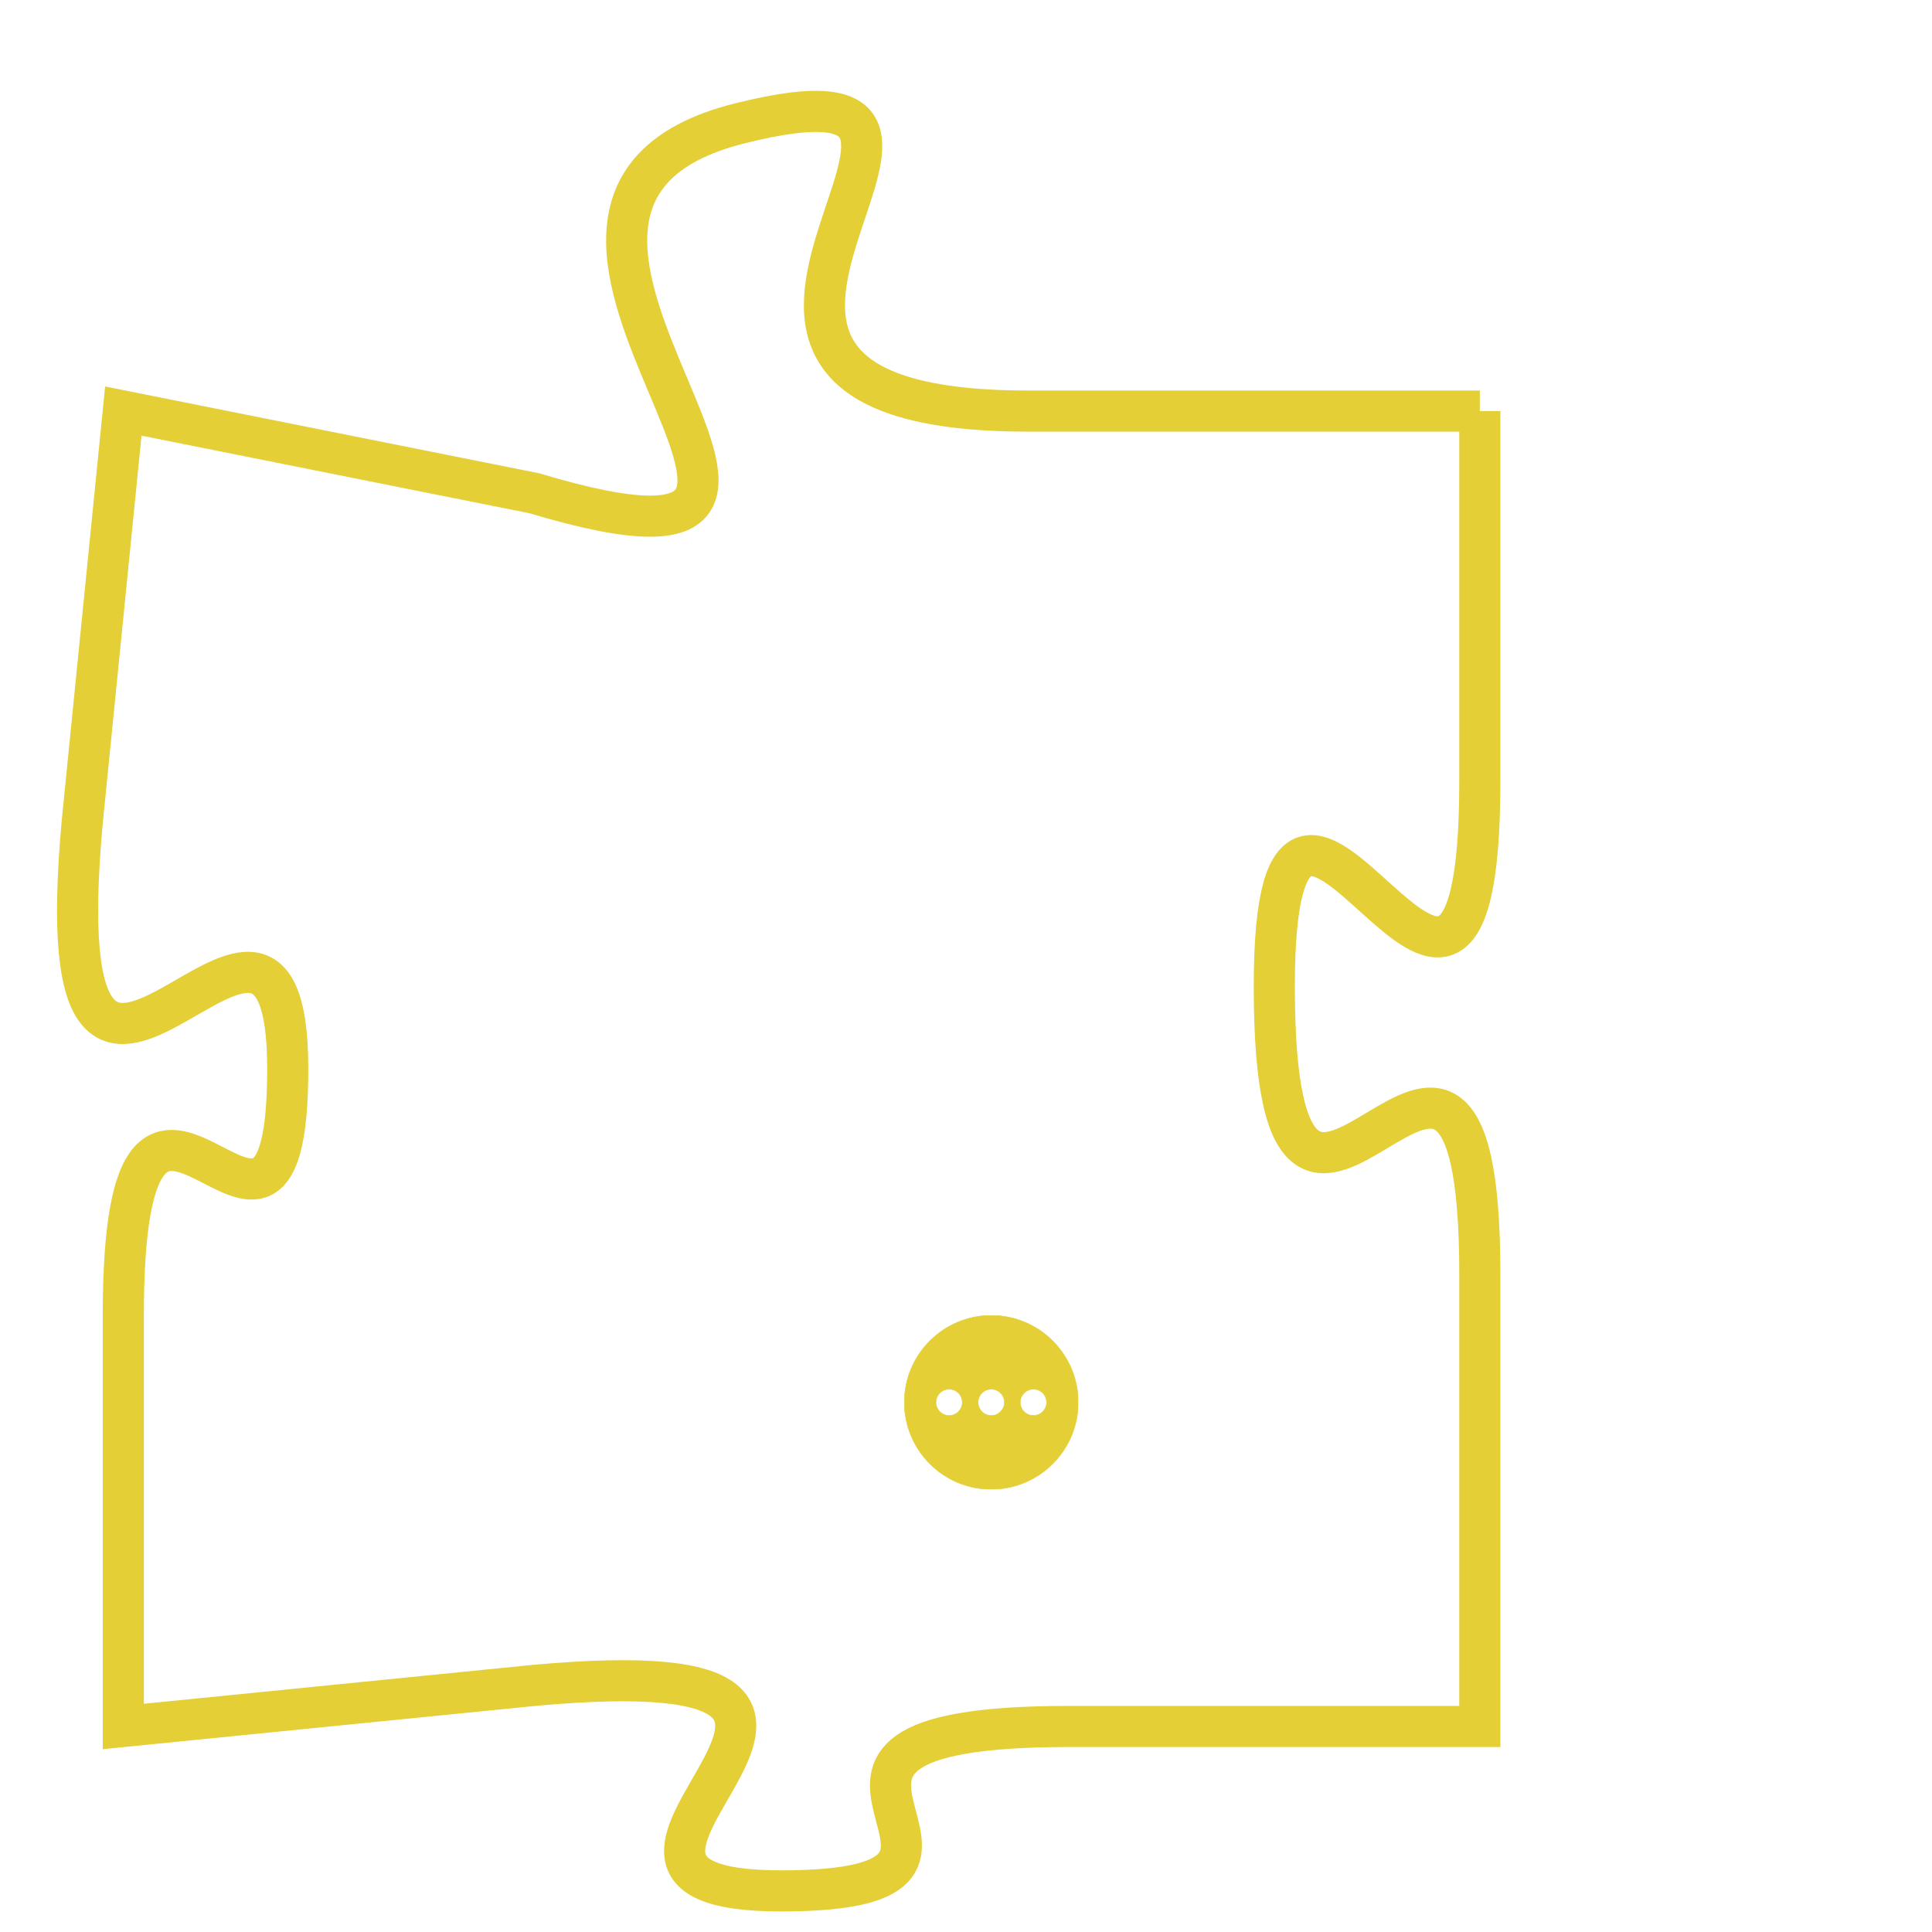 <svg version="1.1" xmlns="http://www.w3.org/2000/svg" xmlns:xlink="http://www.w3.org/1999/xlink" fill="transparent" x="0" y="0" width="350" height="350" preserveAspectRatio="xMinYMin slice"><style type="text/css">.links{fill:transparent;stroke: #E4CF37;}.links:hover{fill:#63D272; opacity:0.4;}</style><defs><g id="allt"><path id="t6918" d="M957,1696 L946,1696 C935,1696 947,1687 939,1689 C931,1691 944,1701 934,1698 L924,1696 924,1696 L923,1706 C922,1717 928,1705 928,1712 C928,1719 924,1709 924,1718 L924,1728 924,1728 L934,1727 C945,1726 933,1732 940,1732 C947,1732 938,1728 947,1728 L957,1728 957,1728 L957,1717 C957,1707 952,1720 952,1710 C952,1701 957,1715 957,1705 L957,1696"/></g><clipPath id="c" clipRule="evenodd" fill="transparent"><use href="#t6918"/></clipPath></defs><svg viewBox="921 1686 37 47" preserveAspectRatio="xMinYMin meet"><svg width="4380" height="2430"><g><image crossorigin="anonymous" x="0" y="0" href="https://nftpuzzle.license-token.com/assets/completepuzzle.svg" width="100%" height="100%" /><g class="links"><use href="#t6918"/></g></g></svg><svg x="943" y="1718" height="9%" width="9%" viewBox="0 0 330 330"><g><a xlink:href="https://nftpuzzle.license-token.com/" class="links"><title>See the most innovative NFT based token software licensing project</title><path fill="#E4CF37" id="more" d="M165,0C74.019,0,0,74.019,0,165s74.019,165,165,165s165-74.019,165-165S255.981,0,165,0z M85,190 c-13.785,0-25-11.215-25-25s11.215-25,25-25s25,11.215,25,25S98.785,190,85,190z M165,190c-13.785,0-25-11.215-25-25 s11.215-25,25-25s25,11.215,25,25S178.785,190,165,190z M245,190c-13.785,0-25-11.215-25-25s11.215-25,25-25 c13.785,0,25,11.215,25,25S258.785,190,245,190z"></path></a></g></svg></svg></svg>